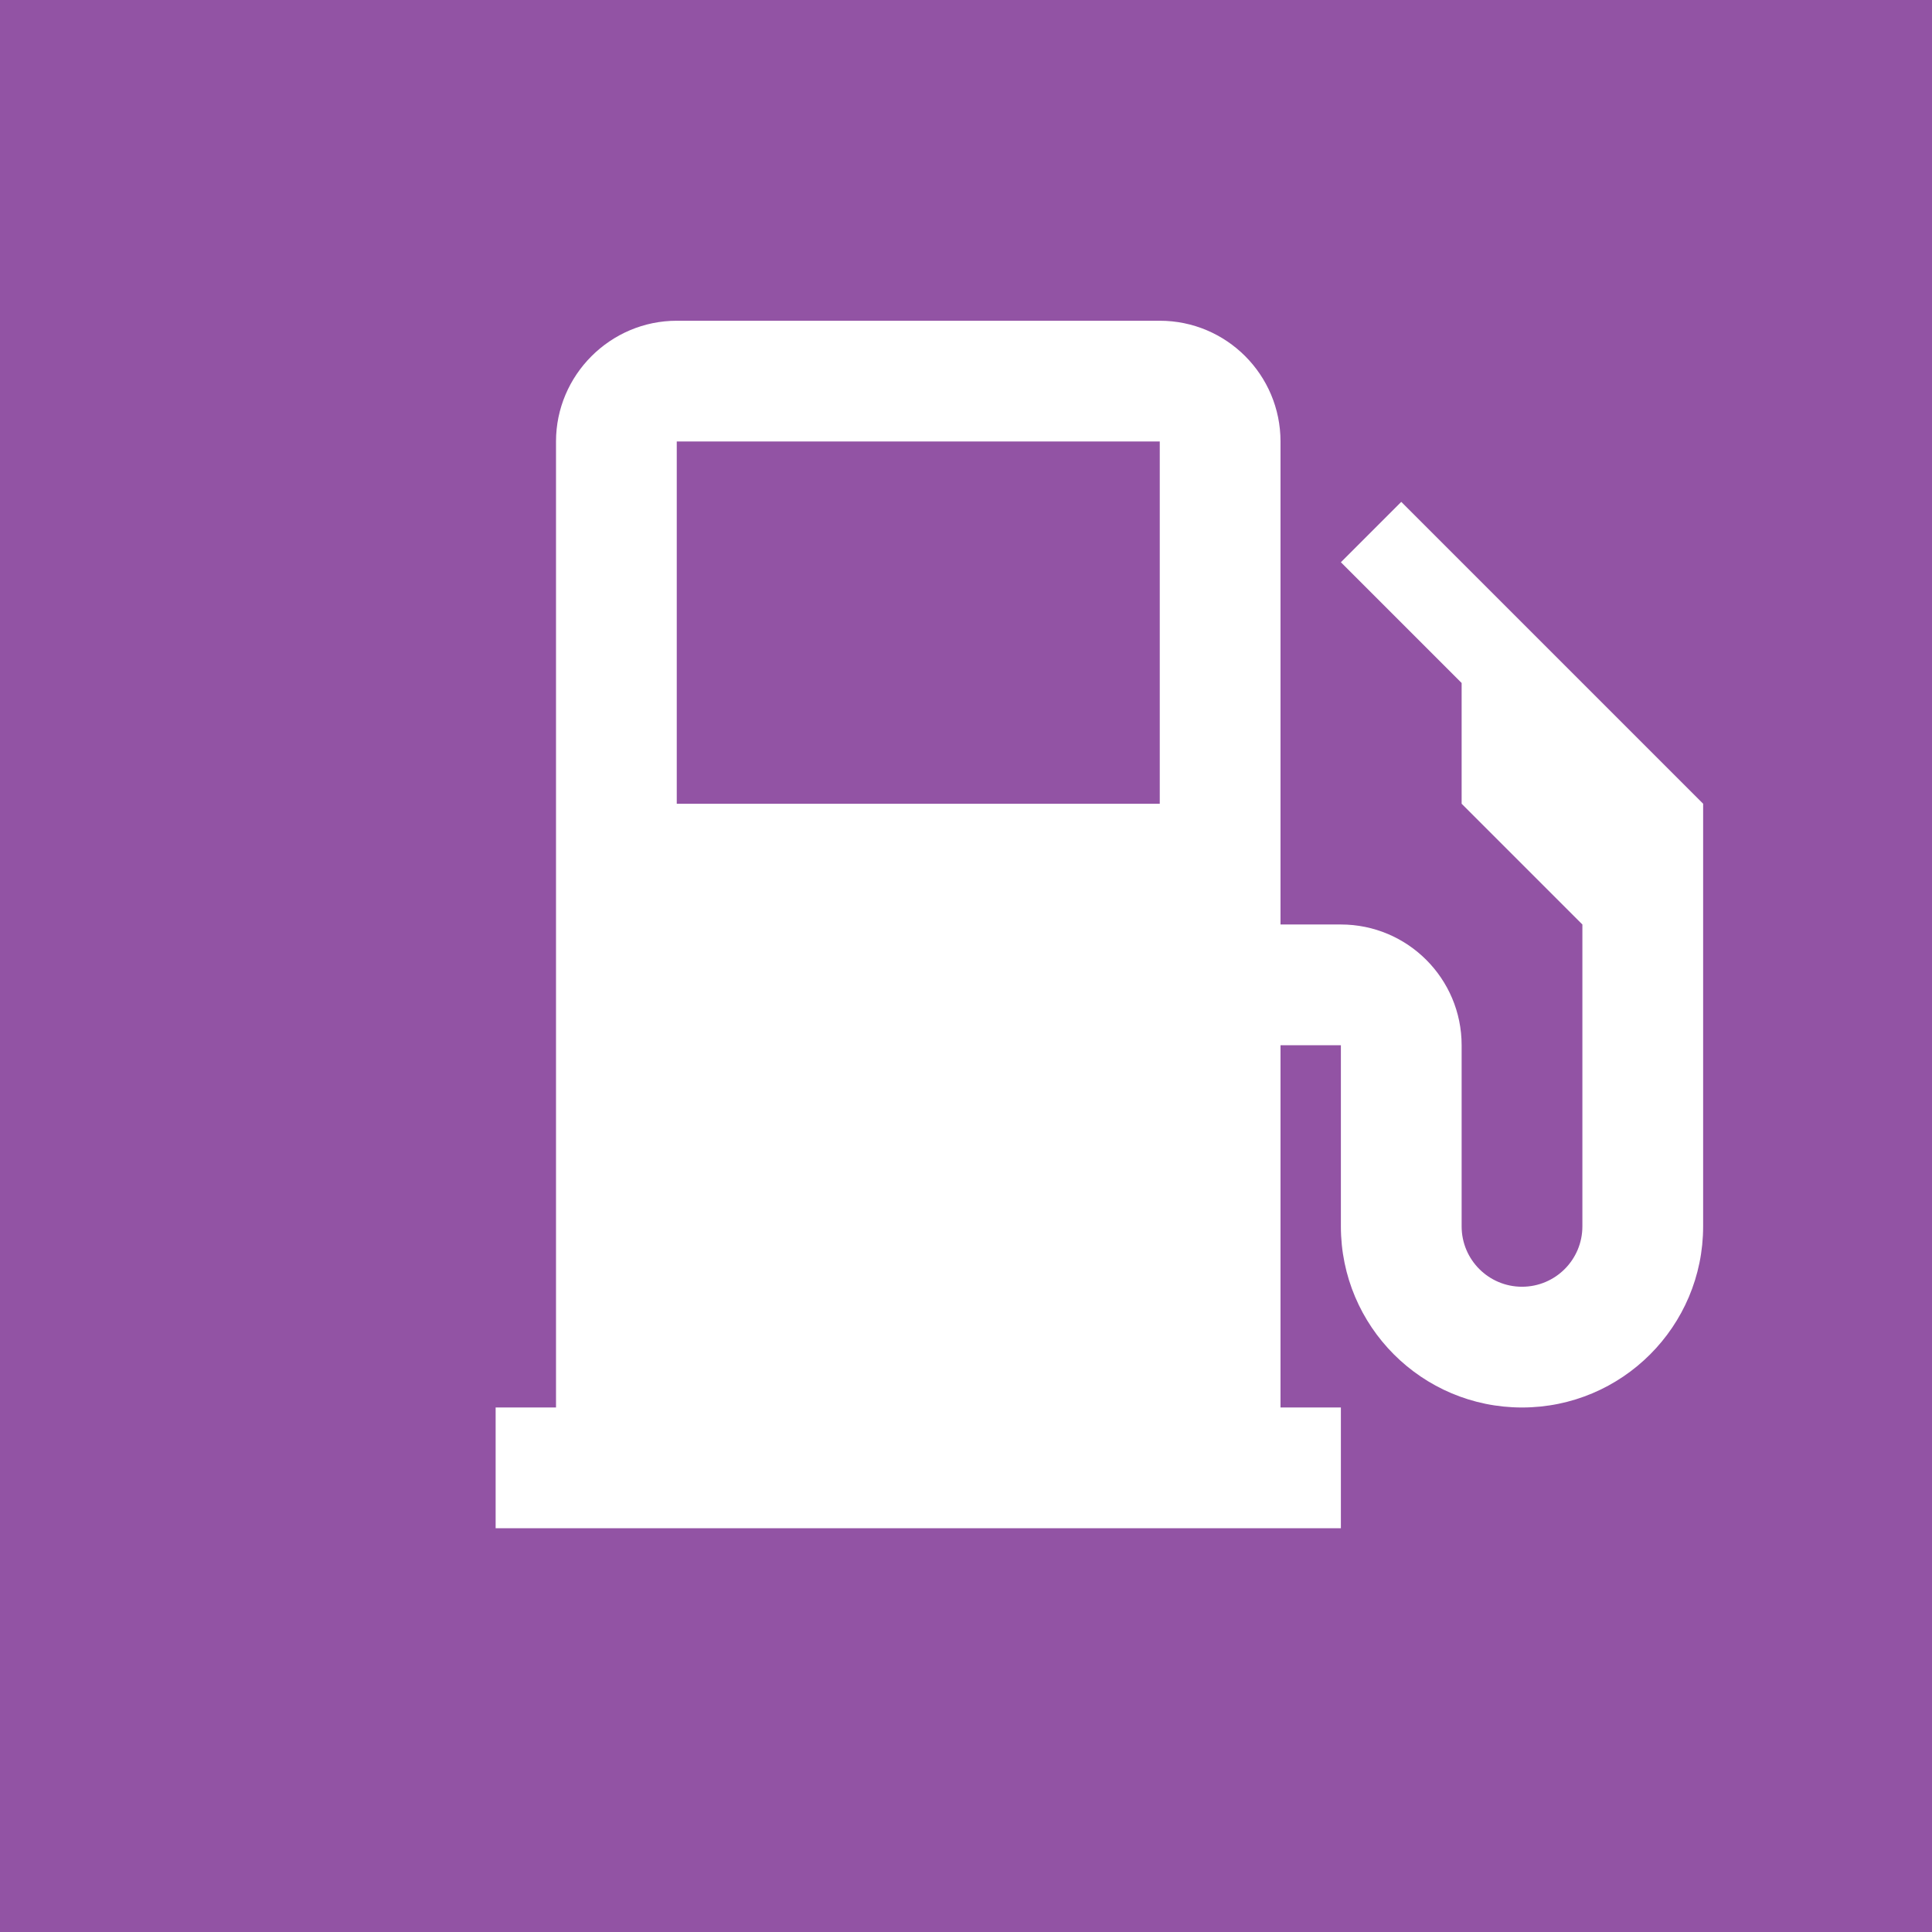 <?xml version="1.0" encoding="UTF-8" standalone="no"?>
<!DOCTYPE svg PUBLIC "-//W3C//DTD SVG 1.1//EN" "http://www.w3.org/Graphics/SVG/1.1/DTD/svg11.dtd">
<!-- Created with Vectornator (http://vectornator.io/) -->
<svg height="100%" stroke-miterlimit="10" style="fill-rule:nonzero;clip-rule:evenodd;stroke-linecap:round;stroke-linejoin:round;" version="1.1" viewBox="0 0 1024 1024" width="100%" xml:space="preserve" xmlns="http://www.w3.org/2000/svg" xmlns:xlink="http://www.w3.org/1999/xlink">
<defs/>
<g id="Background">
<path d="M0 0L1024 0L1024 1024L0 1024L0 0Z" fill="#9253a4" fill-rule="evenodd" opacity="1" stroke="none"/>
</g>
<g id="Template" visibility="hidden">
<path d="M0 512C0 229.23 229.23 0 512 0C794.77 0 1024 229.23 1024 512C1024 794.77 794.77 1024 512 1024C229.23 1024 0 794.77 0 512Z" fill="#ff0000" fill-rule="evenodd" opacity="0" stroke="none"/>
</g>
<g id="Icon">
<path d="M678.696 746L710.696 746L710.696 810L262.696 810L262.696 746L294.696 746L294.696 234C294.696 198.8 323.496 170 358.696 170L614.696 170C650.042 170 678.696 198.654 678.696 234L678.696 746ZM358.696 234L358.696 426L614.696 426L614.696 234L358.696 234ZM678.696 490L710.696 490C746.042 490 774.696 518.654 774.696 554L774.696 650C774.696 667.673 789.023 682 806.696 682C824.369 682 838.696 667.673 838.696 650L838.696 490L774.696 426L774.696 362L710.696 298L742.696 266L902.696 426L902.696 650C902.696 703.019 859.715 746 806.696 746C753.677 746 710.696 703.019 710.696 650L710.696 554L678.696 554C678.696 554 678.696 490 678.696 490Z" fill="#ffffff" fill-rule="evenodd" opacity="1" stroke="none"/>
</g>
</svg>
